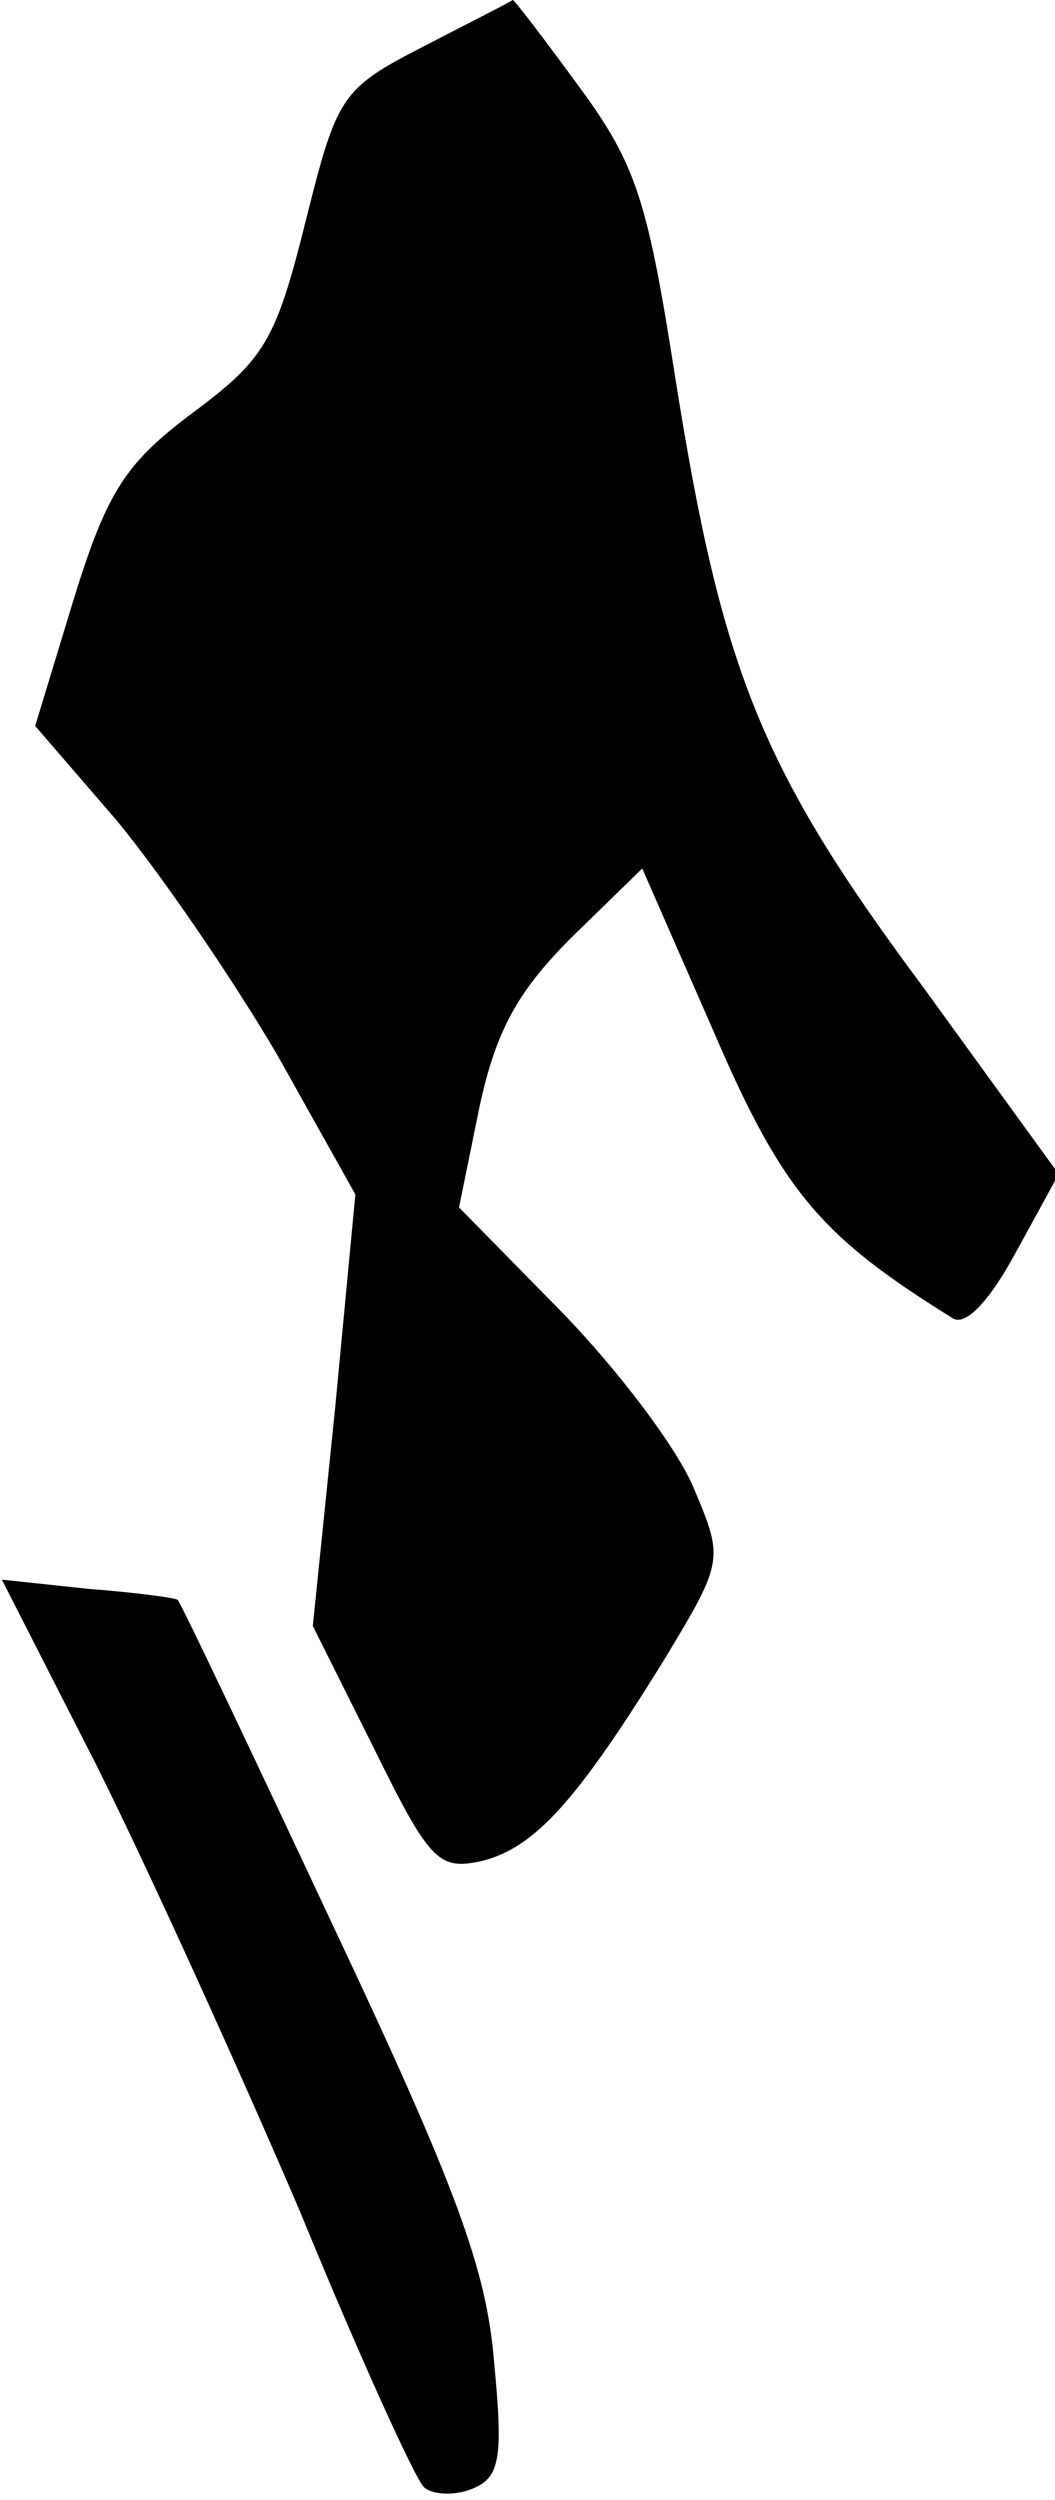 <?xml version="1.0" standalone="no"?>
<!DOCTYPE svg PUBLIC "-//W3C//DTD SVG 20010904//EN"
 "http://www.w3.org/TR/2001/REC-SVG-20010904/DTD/svg10.dtd">
<svg version="1.0" xmlns="http://www.w3.org/2000/svg"
 width="57pt" height="135pt" viewBox="0 0 57 135"
 preserveAspectRatio="xMidYMid meet">
<g transform="translate(0,135) scale(0.1,-0.1)"
fill="#000000" stroke="none">
<path fill="#000000" stroke="none" d="M229 1325 c-45 -23 -47 -27 -64 -95
-16 -64 -22 -74 -61 -103 -36 -27 -46 -42 -64 -100 l-21 -69 44 -51 c24 -29
63 -86 87 -127 l42 -75 -11 -116 -12 -117 33 -66 c30 -61 35 -66 58 -61 29 7
52 33 99 109 32 53 32 54 16 92 -9 22 -41 64 -71 95 l-56 57 11 54 c9 42 21
63 50 92 l38 37 39 -89 c37 -86 58 -110 129 -154 7 -4 20 10 34 36 l23 42 -74
102 c-87 117 -108 170 -133 327 -15 96 -21 116 -52 158 -19 26 -35 47 -36 47
-1 -1 -23 -12 -48 -25z"/>
<path fill="#000000" stroke="none" d="M52 397 c28 -56 77 -164 110 -241 32
-78 62 -144 67 -149 4 -4 16 -5 26 -1 15 6 17 16 12 68 -4 50 -20 94 -87 236
-45 96 -83 176 -84 176 0 1 -22 4 -48 6 l-47 5 51 -100z"/>
</g>
</svg>
